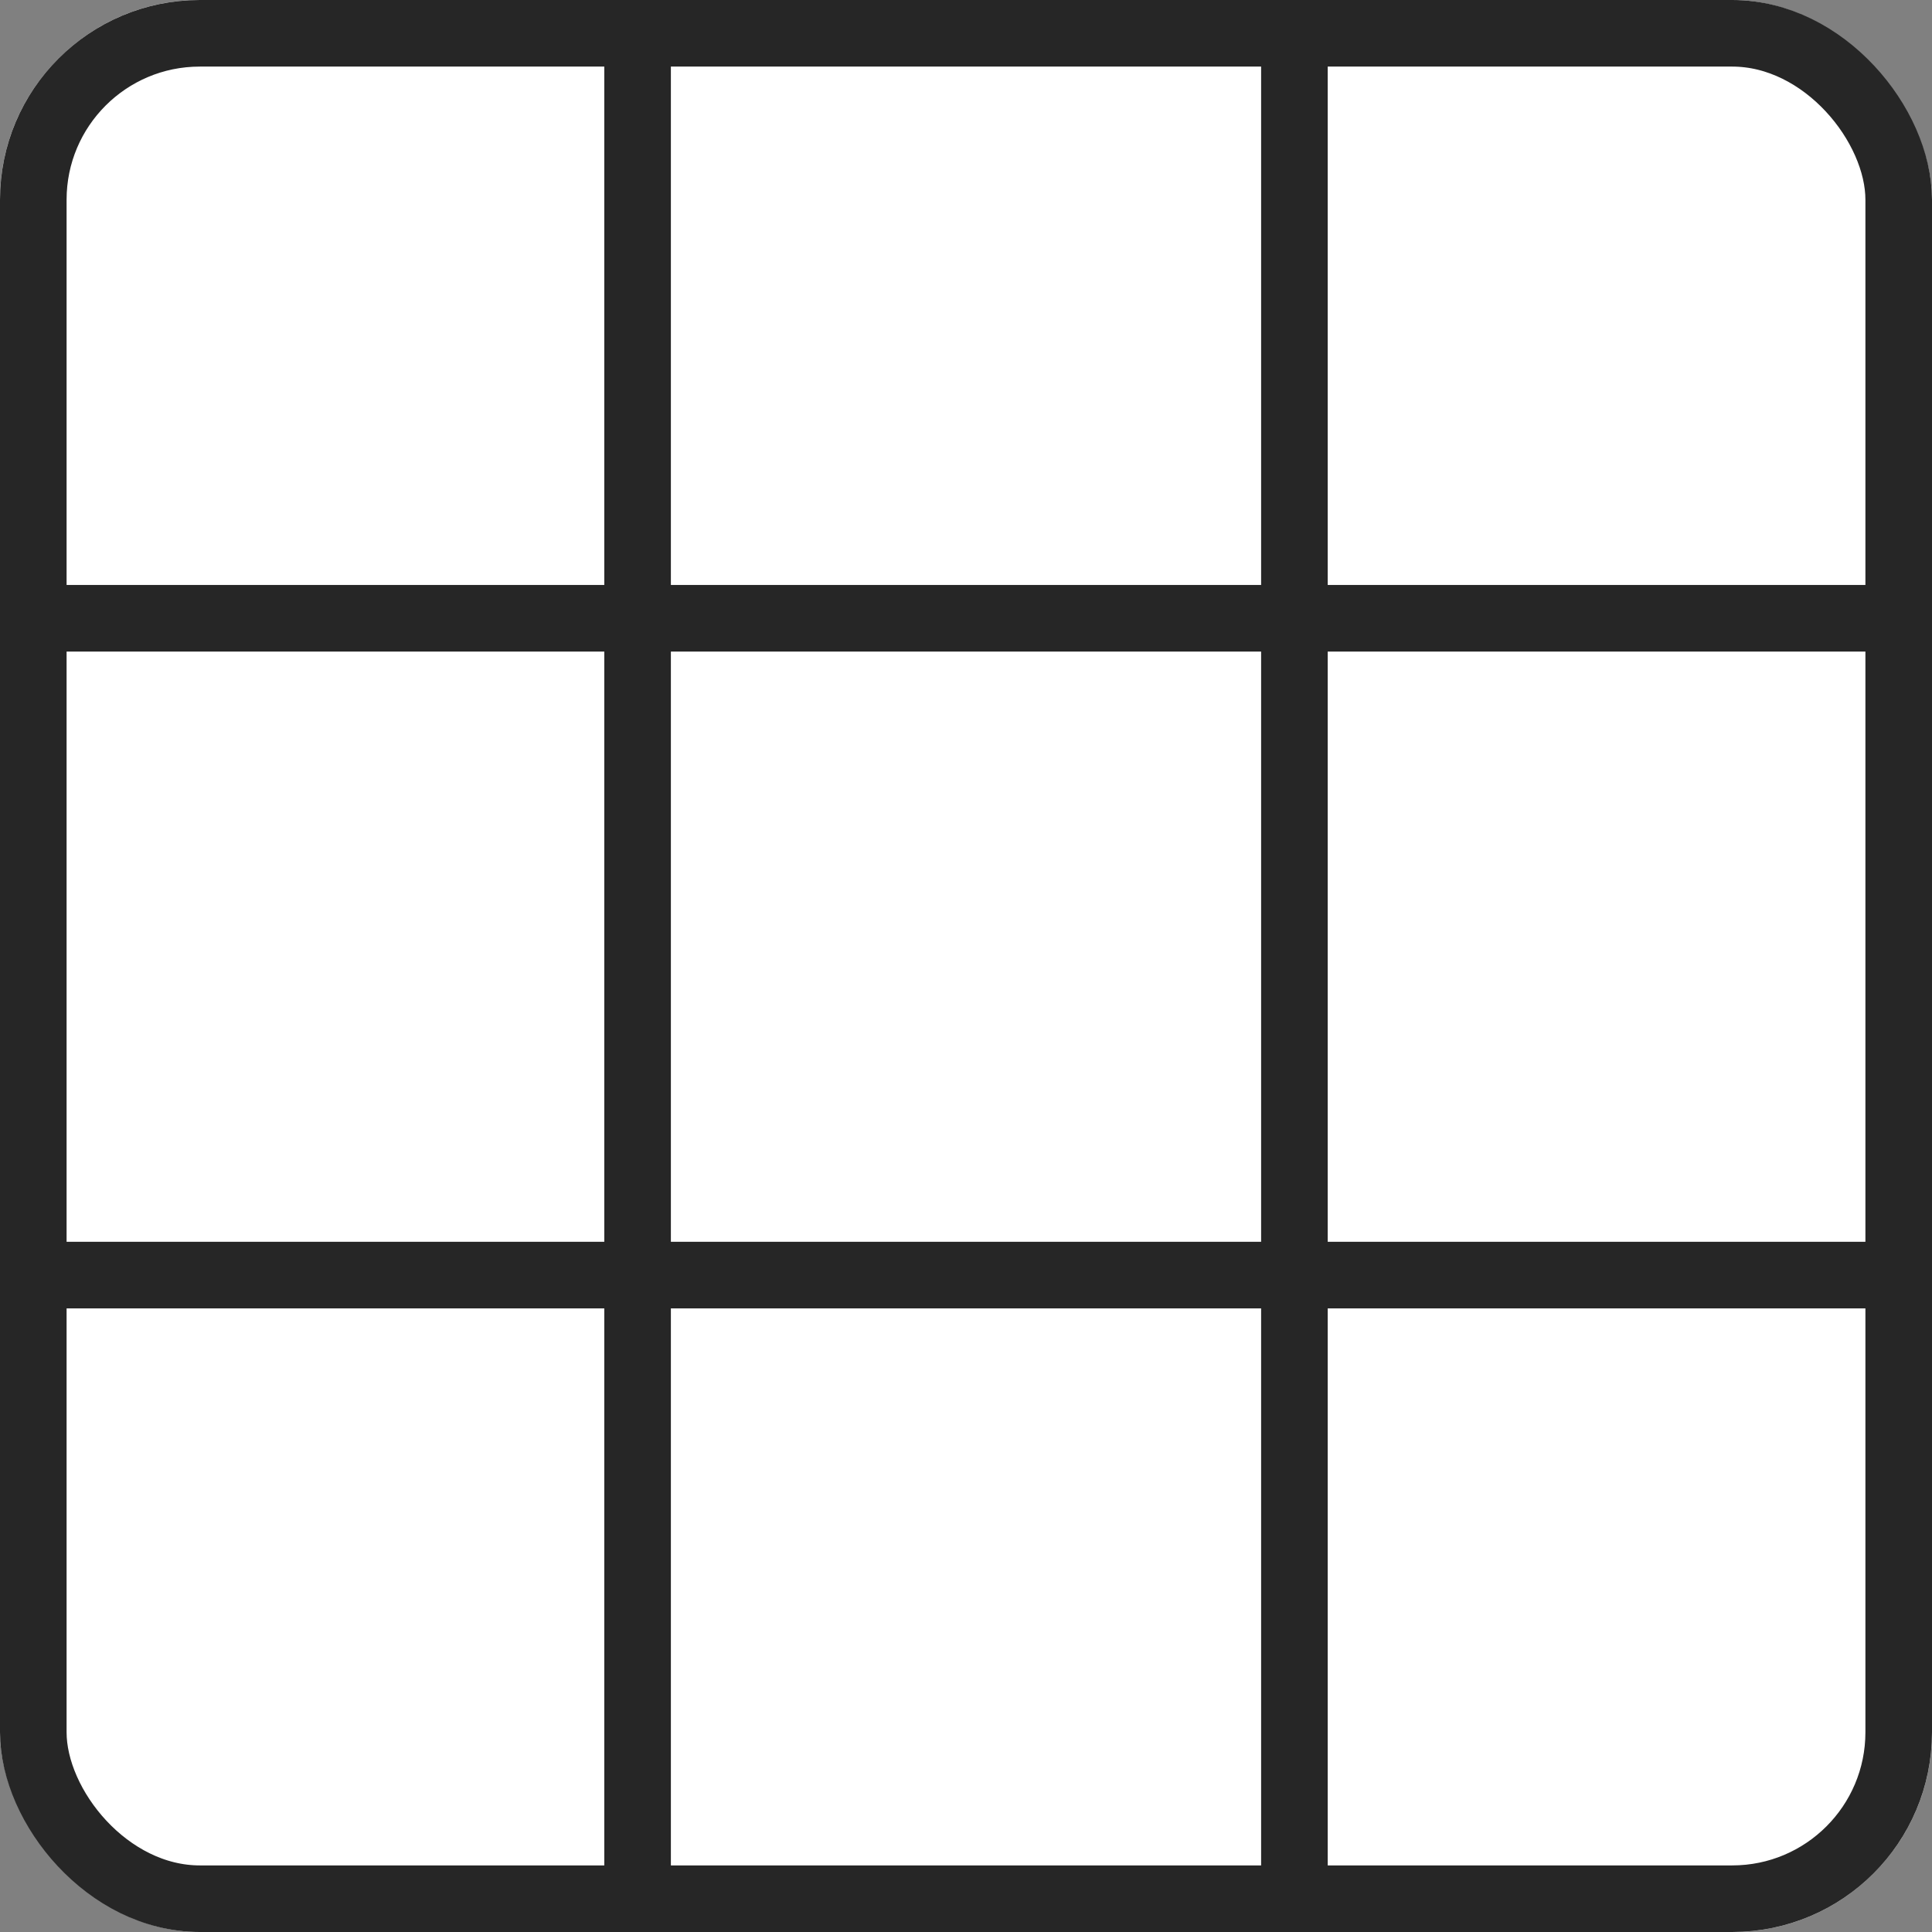 <svg xmlns="http://www.w3.org/2000/svg" width="29.014" height="29.014" viewBox="0 0 29.014 29.014">
  <rect x="0" y="0" width="29.014" height="29.014" fill="#808080" stroke="none"/>
  <g id="Medium" transform="translate(0 0)">
    <g id="Rechteck_7" data-name="Rechteck 7" fill="#fff" stroke="#262626" stroke-width="1">
      <rect width="29.014" height="29.014" rx="3" stroke="none"/>
      <rect x="0.5" y="0.5" width="28.014" height="28.014" rx="2.5" fill="none"/>
    </g>
    <line id="Linie_11" data-name="Linie 11" y2="28.434" transform="translate(19.439 0.29)" fill="none" stroke="#262626" stroke-width="1"/>
    <line id="Linie_12" data-name="Linie 12" y2="28.434" transform="translate(9.575 0.29)" fill="none" stroke="#262626" stroke-width="1"/>
    <line id="Linie_13" data-name="Linie 13" y2="28.434" transform="translate(0.58 9.285) rotate(-90)" fill="none" stroke="#262626" stroke-width="1"/>
    <line id="Linie_14" data-name="Linie 14" y2="28.434" transform="translate(0.58 19.149) rotate(-90)" fill="none" stroke="#262626" stroke-width="1"/>
  </g>
</svg>
